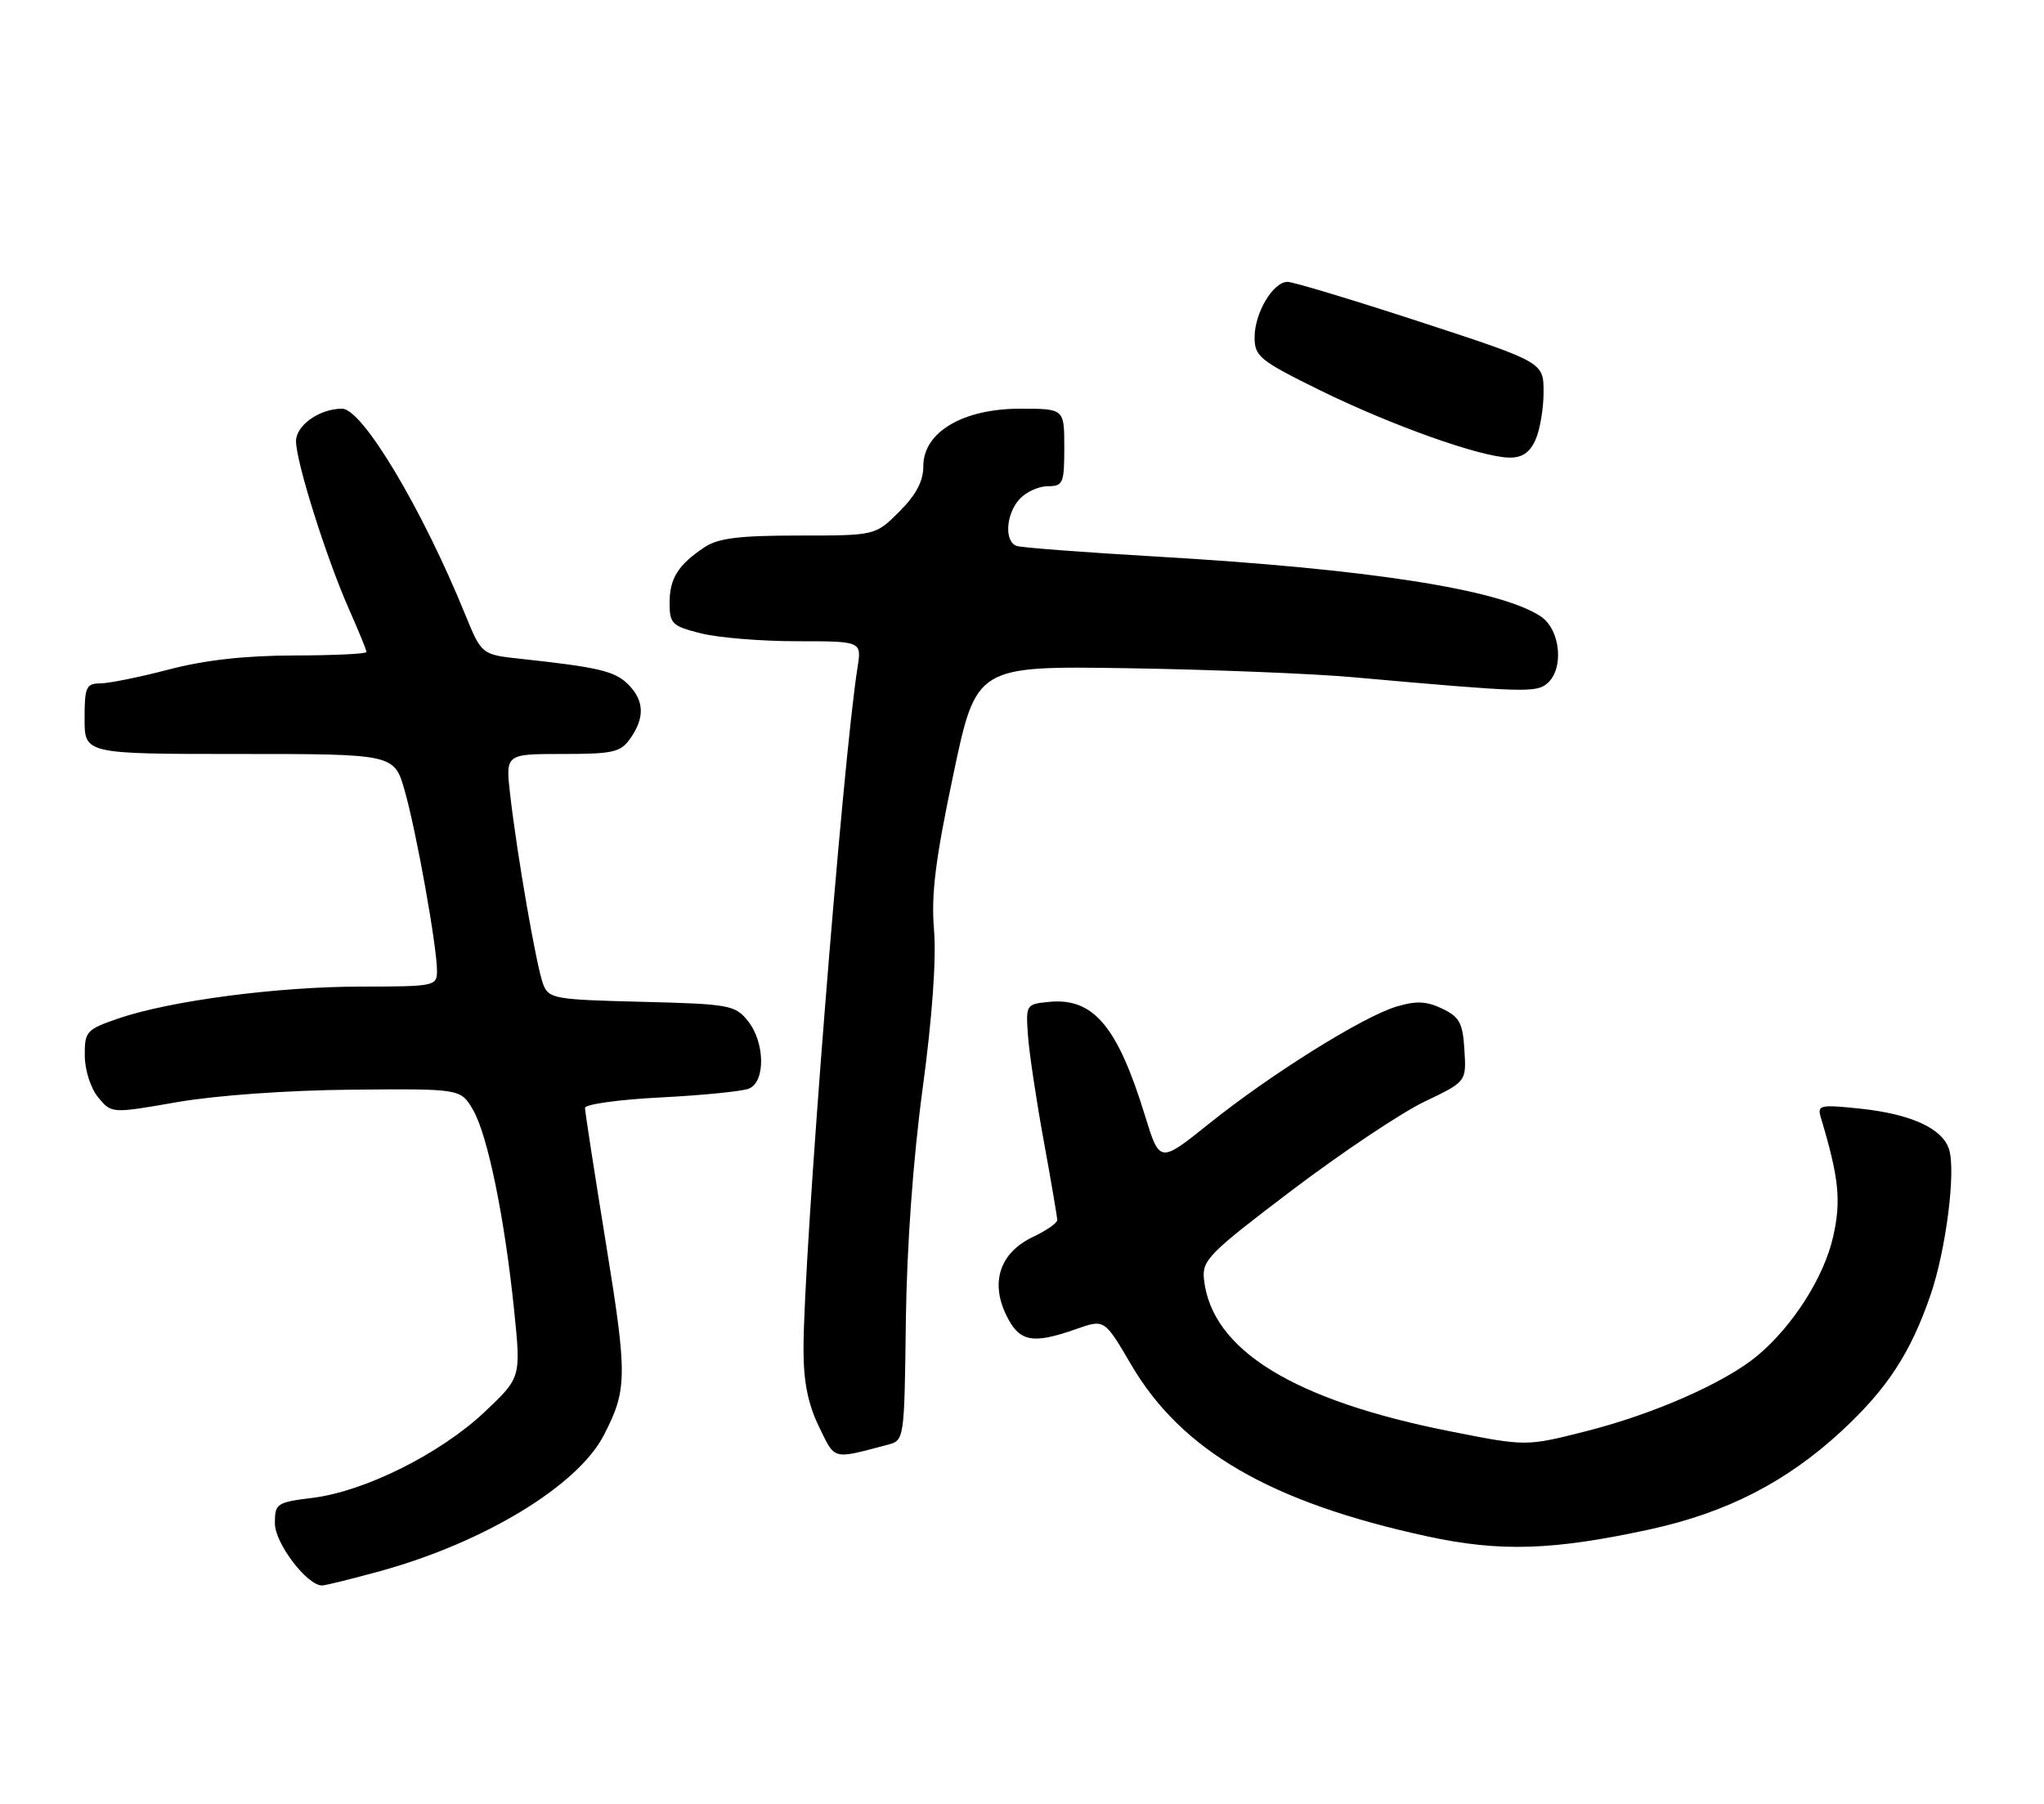 <?xml version="1.0" encoding="UTF-8" standalone="no"?>
<!DOCTYPE svg PUBLIC "-//W3C//DTD SVG 1.1//EN" "http://www.w3.org/Graphics/SVG/1.1/DTD/svg11.dtd" >
<svg xmlns="http://www.w3.org/2000/svg" xmlns:xlink="http://www.w3.org/1999/xlink" version="1.1" viewBox="0 0 290 256">
 <g >
 <path fill="currentColor"
d=" M 54.02 222.94 C 68.72 218.88 81.97 210.83 85.65 203.71 C 89.01 197.22 89.03 195.31 85.97 176.46 C 84.34 166.41 83.00 157.76 83.00 157.23 C 83.00 156.71 87.84 156.04 93.75 155.74 C 99.66 155.44 105.29 154.88 106.25 154.49 C 108.64 153.53 108.54 147.89 106.09 144.86 C 104.29 142.63 103.45 142.48 91.04 142.17 C 78.57 141.86 77.85 141.73 77.05 139.64 C 76.11 137.15 73.36 121.35 72.38 112.75 C 71.72 107.00 71.72 107.00 79.81 107.00 C 87.02 107.00 88.05 106.76 89.44 104.78 C 91.51 101.82 91.41 99.41 89.11 97.11 C 87.24 95.24 84.91 94.69 73.91 93.50 C 68.33 92.90 68.33 92.90 66.00 87.20 C 59.88 72.16 51.41 58.00 48.54 58.00 C 45.33 58.00 42.00 60.35 42.00 62.61 C 42.00 65.54 46.29 79.16 49.51 86.44 C 50.88 89.53 52.00 92.27 52.00 92.53 C 52.00 92.79 47.39 93.01 41.75 93.02 C 34.82 93.03 29.07 93.67 24.00 95.00 C 19.88 96.08 15.49 96.97 14.25 96.98 C 12.22 97.00 12.00 97.49 12.00 102.00 C 12.00 107.00 12.00 107.00 33.97 107.00 C 55.94 107.00 55.94 107.00 57.43 112.25 C 59.10 118.13 61.99 134.30 62.00 137.75 C 62.00 139.94 61.73 140.00 51.25 140.01 C 39.36 140.01 24.06 142.03 16.75 144.55 C 12.24 146.11 12.00 146.37 12.03 149.84 C 12.05 151.92 12.88 154.48 13.95 155.76 C 15.84 158.03 15.84 158.03 25.17 156.40 C 30.67 155.45 40.84 154.72 49.93 154.64 C 65.36 154.50 65.36 154.50 67.11 157.50 C 69.19 161.07 71.61 172.87 72.95 186.00 C 73.92 195.50 73.92 195.50 68.73 200.40 C 62.48 206.29 51.80 211.63 44.40 212.56 C 39.23 213.20 39.00 213.36 39.00 216.19 C 39.00 219.00 43.56 225.00 45.69 225.00 C 46.16 225.00 49.91 224.07 54.02 222.94 Z  M 234.17 217.02 C 245.00 214.65 253.49 210.29 261.26 203.10 C 267.76 197.08 271.06 192.03 273.90 183.78 C 276.10 177.38 277.52 166.22 276.53 163.10 C 275.59 160.13 271.11 158.09 263.91 157.33 C 258.19 156.73 257.81 156.82 258.34 158.60 C 260.91 167.16 261.24 170.36 260.09 175.48 C 258.81 181.20 254.39 188.16 249.35 192.38 C 244.75 196.22 234.64 200.68 224.99 203.12 C 216.54 205.26 216.54 205.26 205.87 203.15 C 183.53 198.74 171.90 191.58 170.82 181.56 C 170.52 178.84 171.50 177.86 183.33 168.89 C 190.39 163.55 198.84 157.90 202.10 156.34 C 208.05 153.50 208.05 153.50 207.77 149.01 C 207.54 145.17 207.08 144.32 204.62 143.14 C 202.38 142.07 200.92 142.01 198.12 142.85 C 193.34 144.29 180.22 152.49 171.52 159.48 C 164.53 165.09 164.53 165.09 162.44 158.29 C 158.54 145.61 155.13 141.57 148.84 142.18 C 145.57 142.50 145.53 142.56 145.85 147.00 C 146.03 149.47 147.04 156.20 148.09 161.94 C 149.14 167.69 150.00 172.73 150.00 173.15 C 150.00 173.56 148.46 174.64 146.57 175.53 C 141.92 177.74 140.49 181.85 142.72 186.54 C 144.58 190.45 146.42 190.82 152.72 188.60 C 156.70 187.20 156.70 187.20 160.46 193.62 C 167.62 205.87 180.25 213.20 202.50 218.03 C 212.84 220.27 220.35 220.03 234.17 217.02 Z  M 125.90 205.04 C 128.31 204.41 128.31 204.41 128.52 187.45 C 128.66 176.87 129.55 164.49 130.90 154.50 C 132.26 144.46 132.86 136.08 132.52 132.00 C 132.09 126.95 132.70 122.05 135.24 110.00 C 138.50 94.50 138.50 94.50 160.00 94.83 C 171.82 95.02 186.22 95.59 192.00 96.11 C 216.06 98.26 217.91 98.32 219.48 97.02 C 221.96 94.96 221.42 89.32 218.56 87.45 C 212.73 83.63 194.09 80.73 164.00 78.98 C 153.82 78.39 144.94 77.71 144.25 77.48 C 142.47 76.88 142.70 72.98 144.65 70.83 C 145.57 69.82 147.37 69.00 148.65 69.00 C 150.83 69.00 151.00 68.60 151.00 63.50 C 151.00 58.00 151.00 58.00 144.73 58.00 C 136.62 58.00 131.00 61.33 131.00 66.14 C 131.00 68.29 129.99 70.21 127.60 72.60 C 124.20 76.00 124.20 76.00 113.32 76.00 C 104.89 76.00 101.89 76.37 99.97 77.65 C 96.21 80.15 95.00 82.08 95.00 85.57 C 95.00 88.51 95.35 88.85 99.44 89.88 C 101.89 90.50 108.02 91.00 113.07 91.00 C 122.26 91.00 122.26 91.00 121.66 94.75 C 119.54 108.18 114.00 178.14 114.00 191.48 C 114.00 196.09 114.63 199.24 116.19 202.45 C 118.53 207.26 118.01 207.12 125.90 205.04 Z  M 217.84 62.45 C 218.48 61.05 219.00 57.99 219.00 55.66 C 219.00 51.41 219.00 51.41 201.56 45.70 C 191.98 42.57 183.48 40.00 182.68 40.00 C 180.62 40.00 178.00 44.40 178.00 47.87 C 178.00 50.58 178.71 51.16 187.25 55.37 C 197.30 60.32 209.97 64.84 214.09 64.94 C 215.93 64.98 217.02 64.26 217.84 62.45 Z "/>
</g>
</svg>